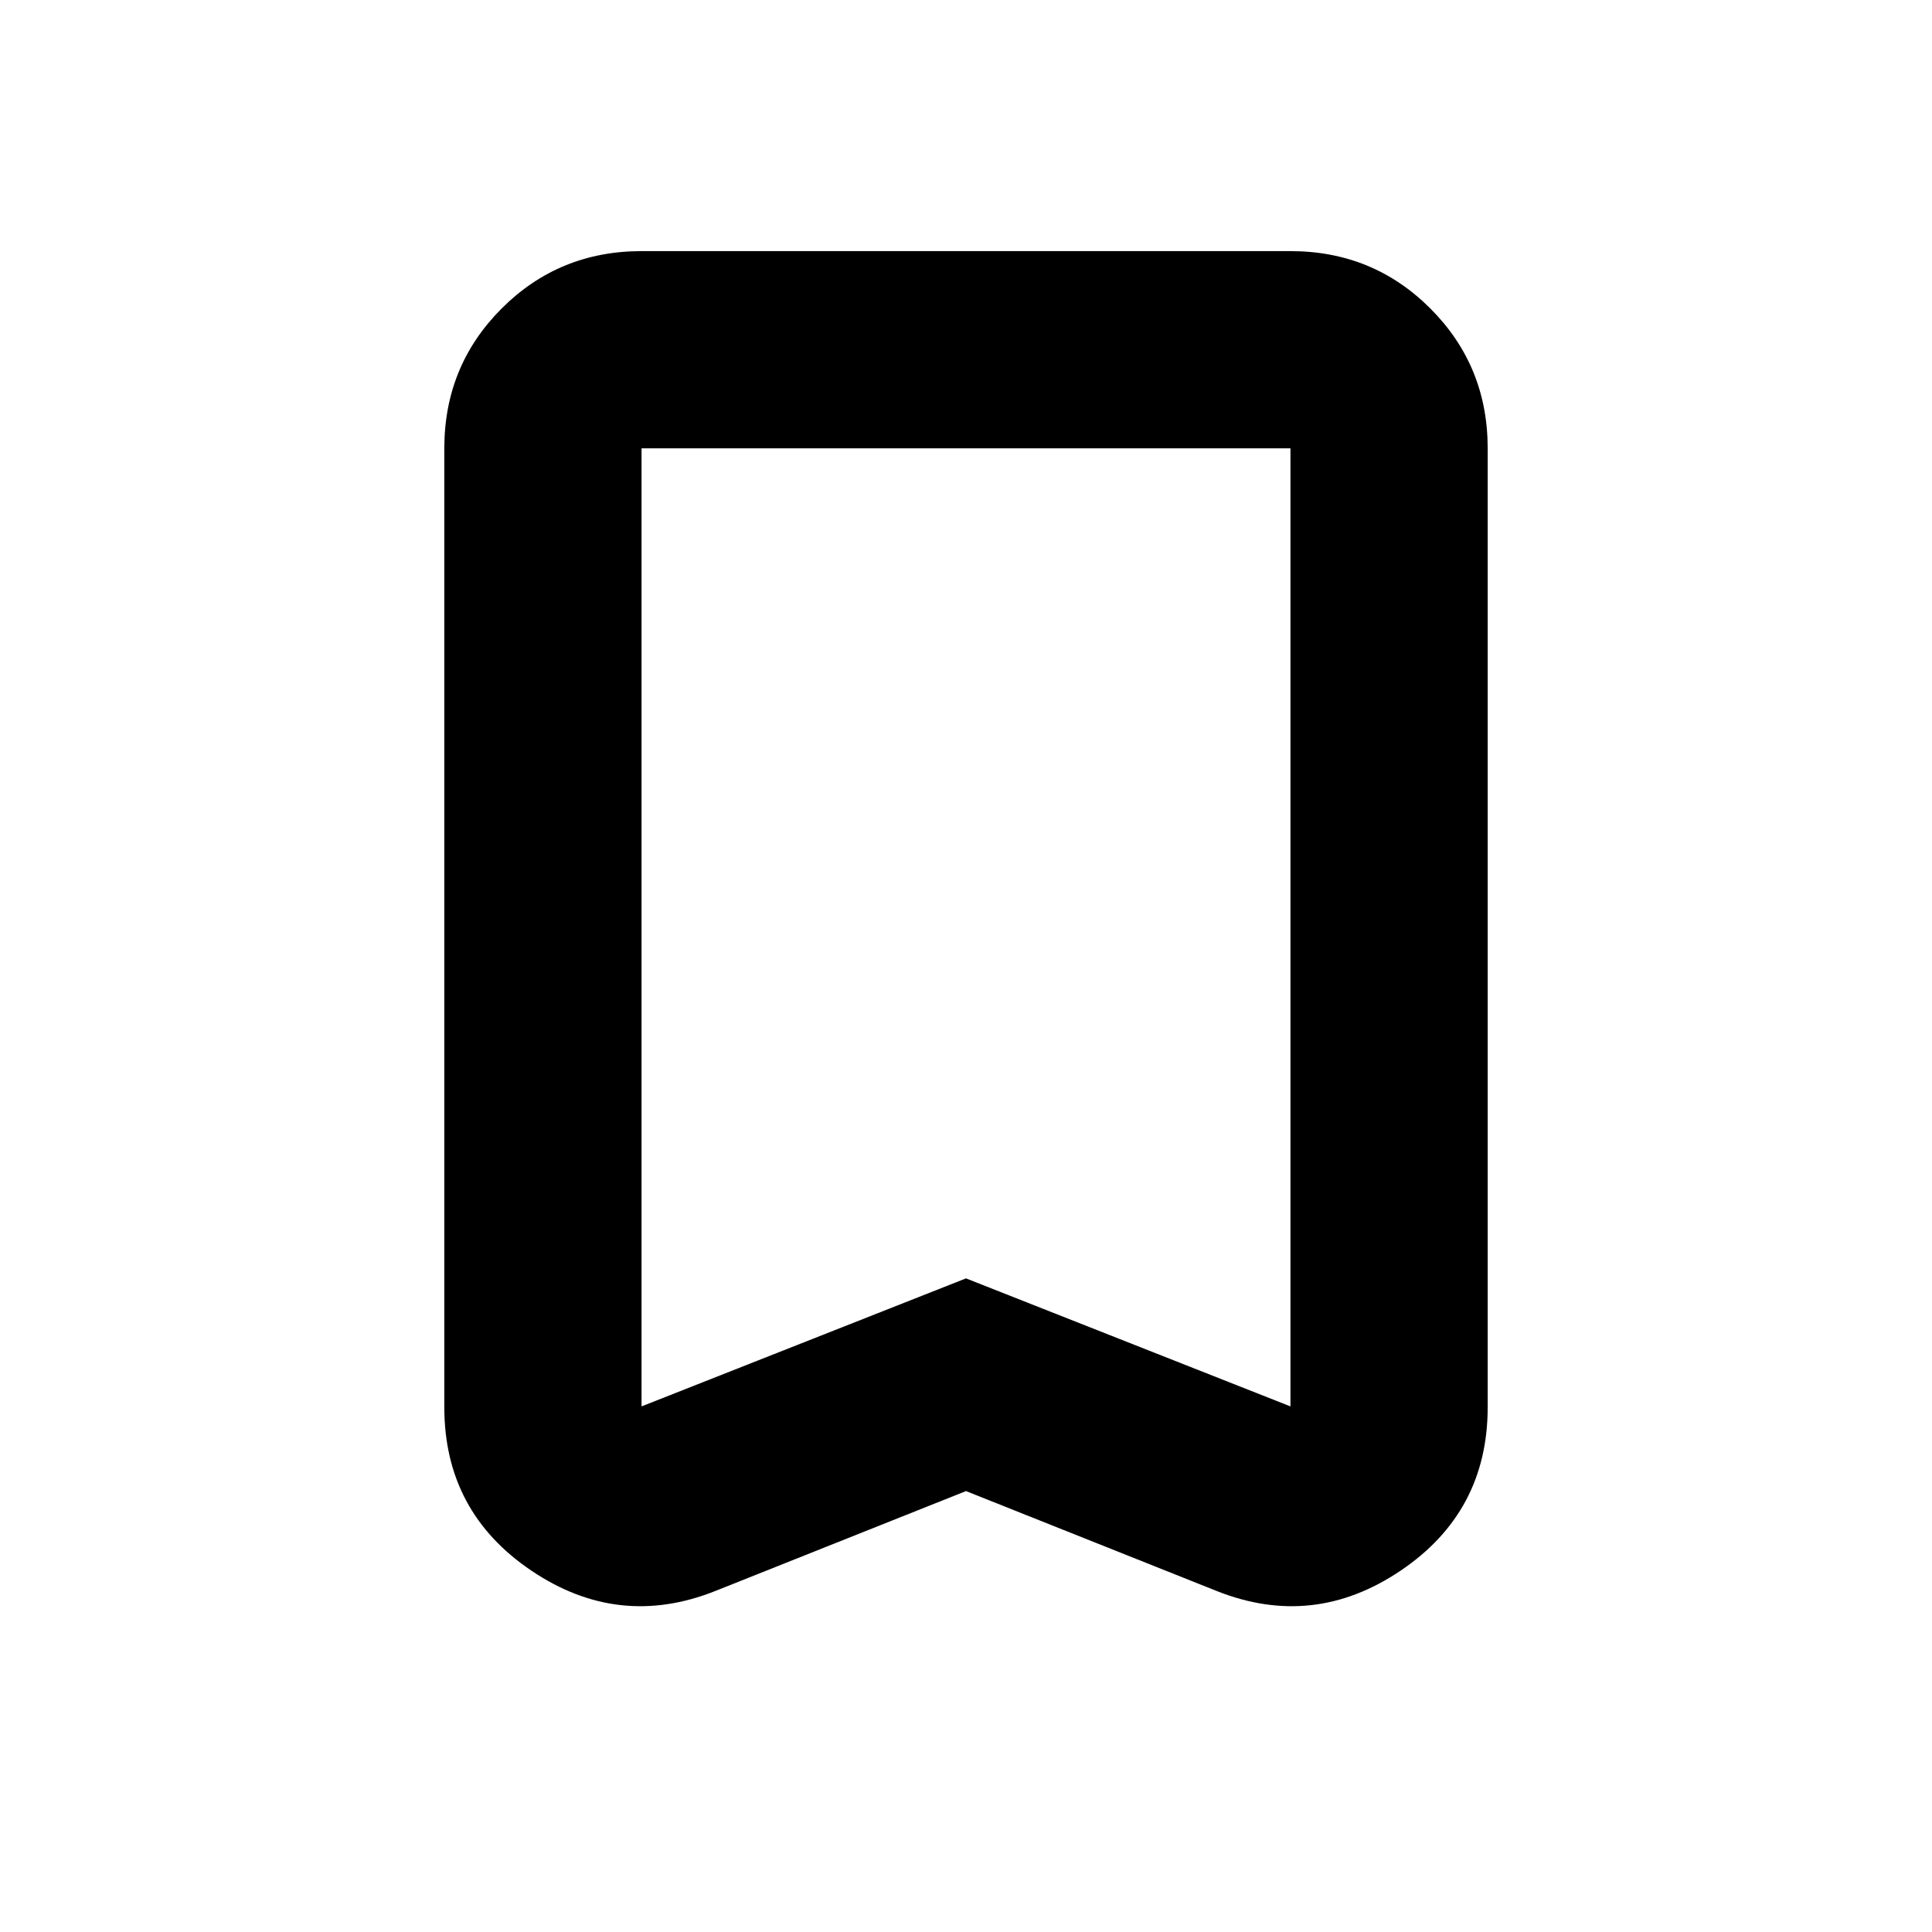<svg xmlns="http://www.w3.org/2000/svg" height="20" viewBox="0 -960 960 960" width="20"><path d="m480-219.09-124.61 49.66q-48 19.08-91.3-10.09-43.31-29.18-43.31-81.22v-476.48q0-41 28.5-69.5t69.5-28.5h322.44q41 0 69.5 28.5t28.5 69.5v476.48q0 52.04-43.31 81.22-43.3 29.17-91.3 10.09L480-219.09Zm0-105.69 161.22 63.61v-476.05H318.78v476.05L480-324.78Zm0-412.44H318.78h322.44H480Z"/></svg>